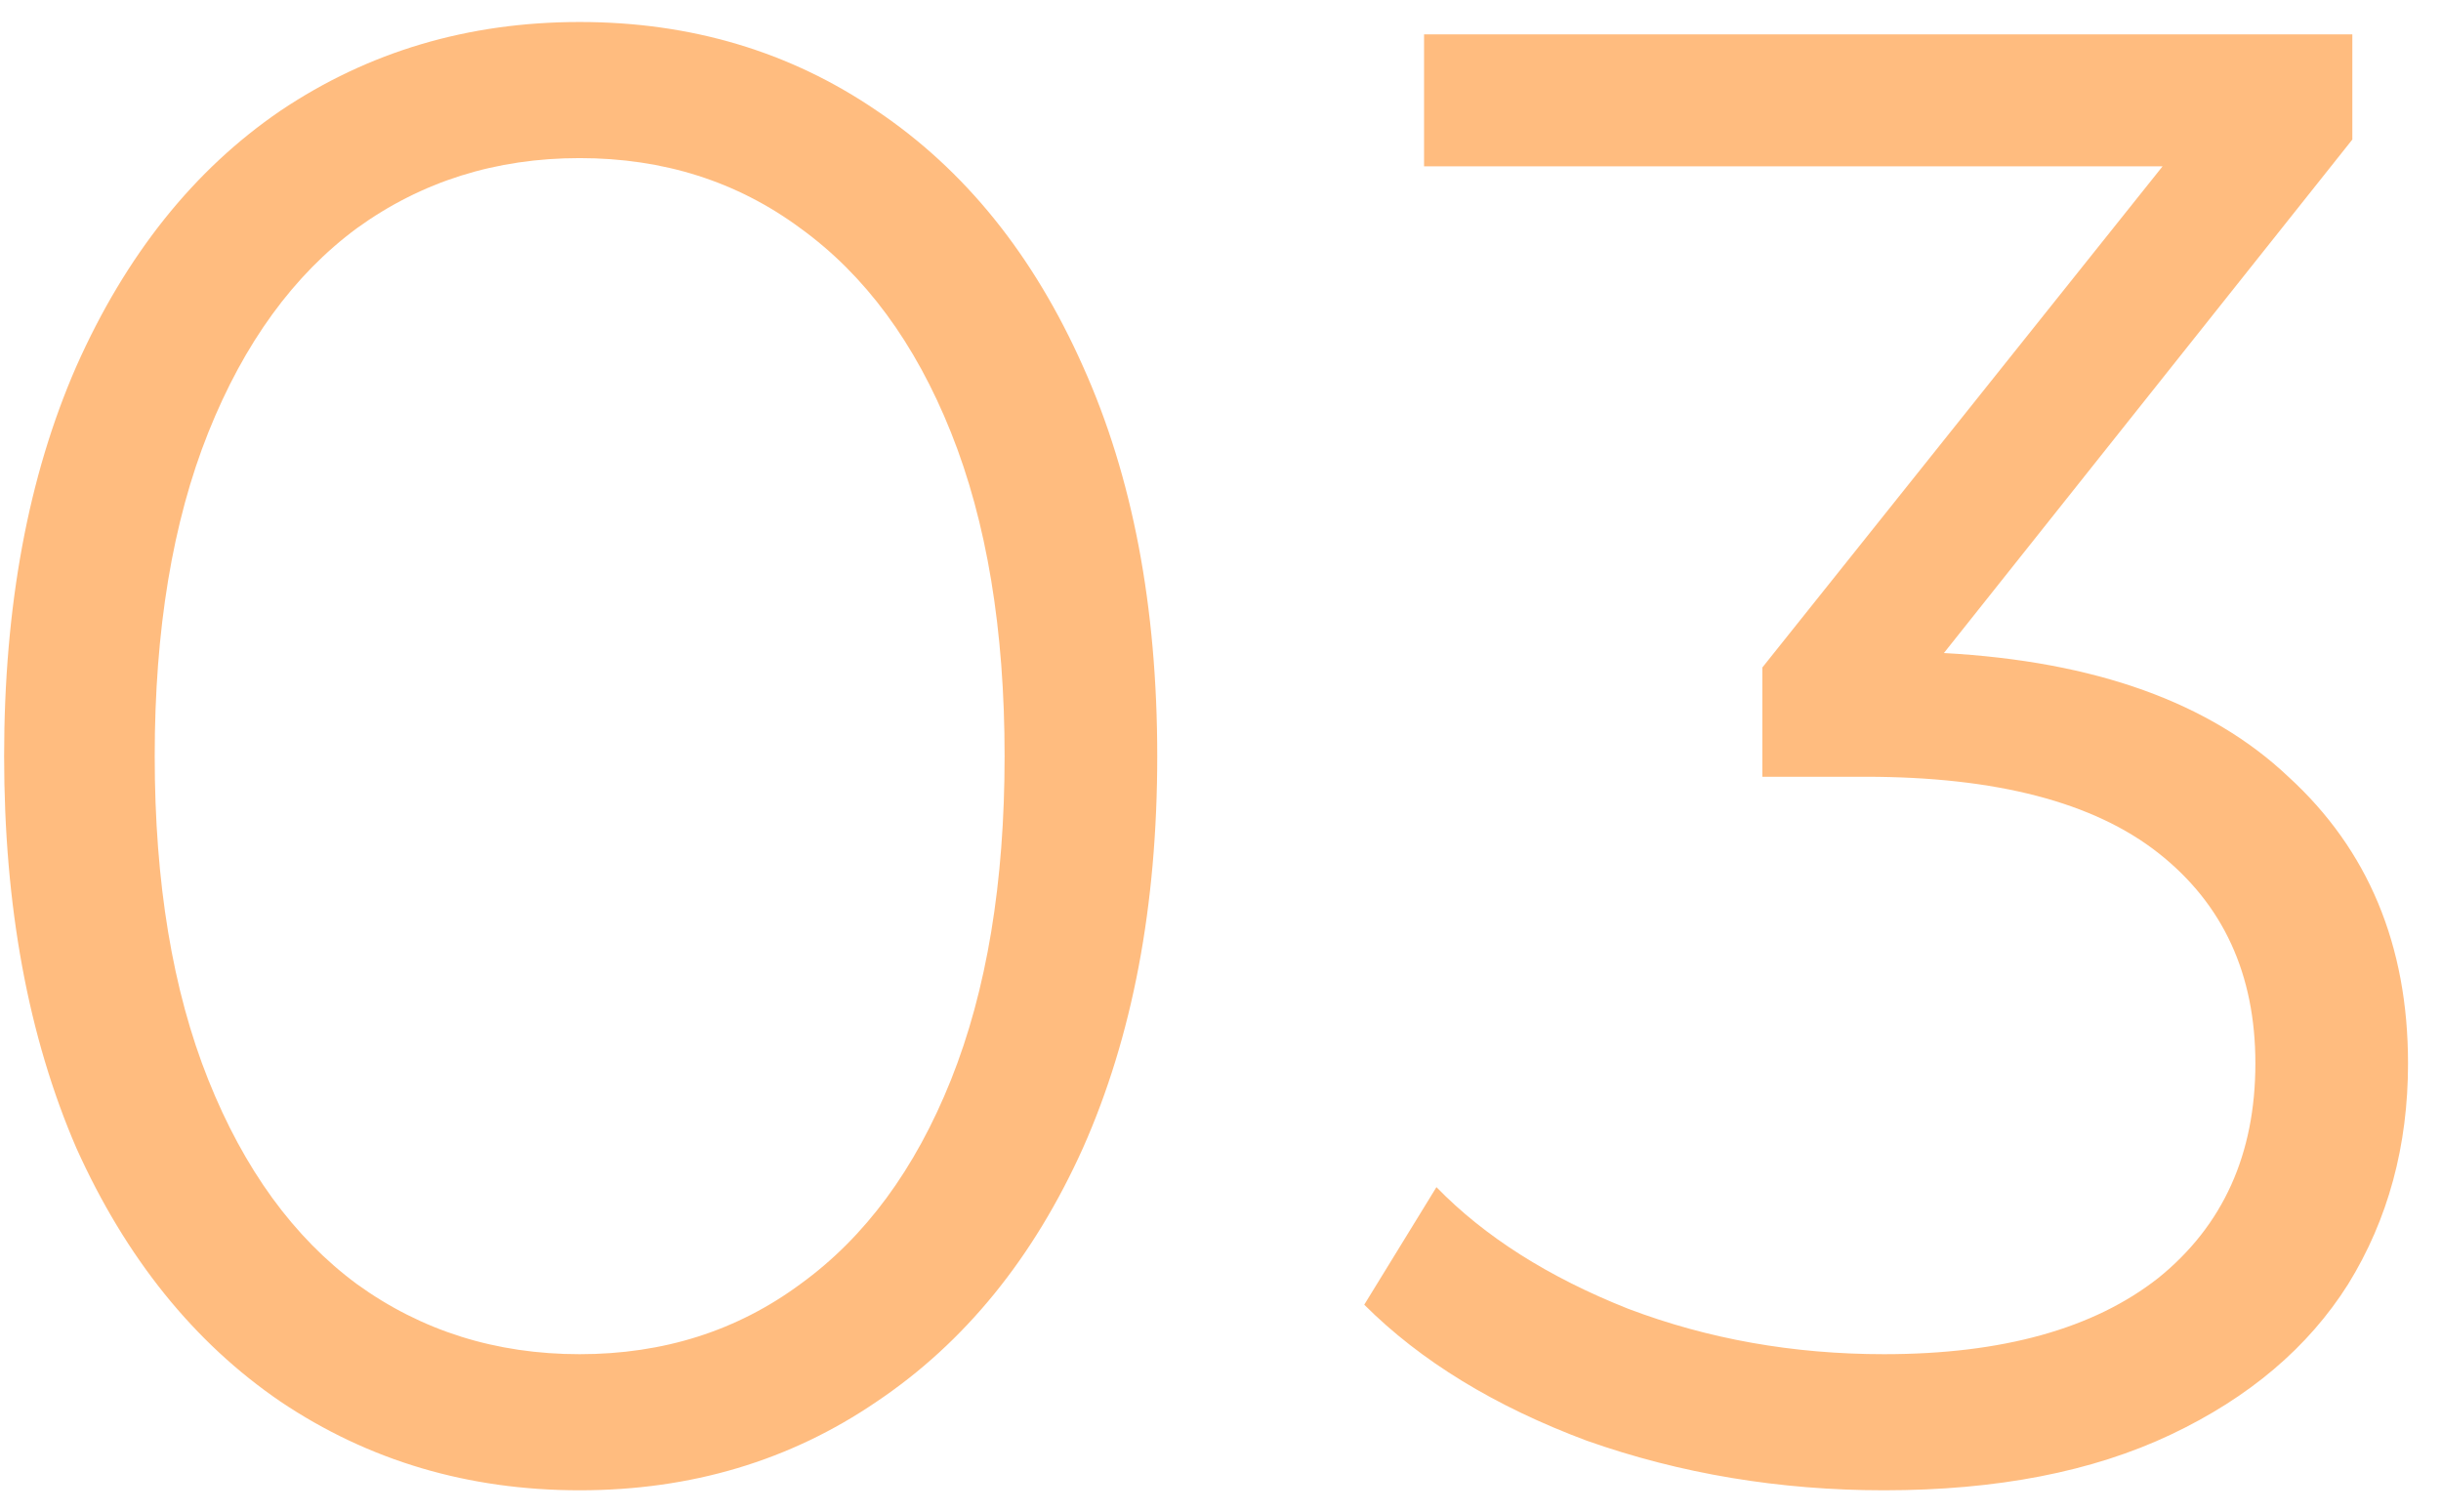 <svg width="71" height="44" viewBox="0 0 71 44" fill="none" xmlns="http://www.w3.org/2000/svg">
<path d="M16.86 43.36C13.62 43.36 10.72 42.5 8.16 40.78C5.64 39.06 3.66 36.6 2.22 33.4C0.82 30.16 0.12 26.36 0.12 22C0.12 17.64 0.82 13.86 2.22 10.66C3.66 7.42 5.64 4.94 8.16 3.22C10.72 1.5 13.62 0.64 16.86 0.64C20.1 0.64 22.98 1.5 25.5 3.22C28.06 4.94 30.06 7.42 31.5 10.66C32.94 13.86 33.66 17.64 33.66 22C33.66 26.36 32.94 30.16 31.5 33.4C30.06 36.6 28.06 39.06 25.5 40.78C22.98 42.5 20.1 43.36 16.86 43.36ZM16.86 39.4C19.3 39.4 21.44 38.72 23.28 37.36C25.16 36 26.62 34.02 27.66 31.42C28.7 28.82 29.22 25.68 29.22 22C29.22 18.32 28.7 15.18 27.66 12.58C26.62 9.98 25.16 8 23.28 6.64C21.44 5.28 19.3 4.6 16.86 4.6C14.42 4.6 12.26 5.28 10.38 6.64C8.54 8 7.1 9.98 6.06 12.58C5.02 15.18 4.5 18.32 4.5 22C4.5 25.68 5.02 28.82 6.06 31.42C7.1 34.02 8.54 36 10.38 37.36C12.26 38.72 14.42 39.4 16.86 39.4ZM56.541 19C60.941 19.24 64.281 20.44 66.561 22.6C68.881 24.72 70.041 27.5 70.041 30.94C70.041 33.34 69.461 35.48 68.301 37.36C67.141 39.2 65.421 40.66 63.141 41.74C60.861 42.82 58.081 43.36 54.801 43.36C51.761 43.36 48.881 42.88 46.161 41.92C43.481 40.92 41.321 39.6 39.681 37.96L41.781 34.54C43.181 35.98 45.041 37.16 47.361 38.08C49.681 38.96 52.161 39.4 54.801 39.4C58.241 39.4 60.901 38.66 62.781 37.18C64.661 35.66 65.601 33.58 65.601 30.94C65.601 28.34 64.661 26.3 62.781 24.82C60.901 23.34 58.061 22.6 54.261 22.6H51.261V19.42L62.901 4.84H41.421V1H68.421V4.06L56.541 19Z" fill="#FF7A00" fill-opacity="0.5"/>
</svg>
